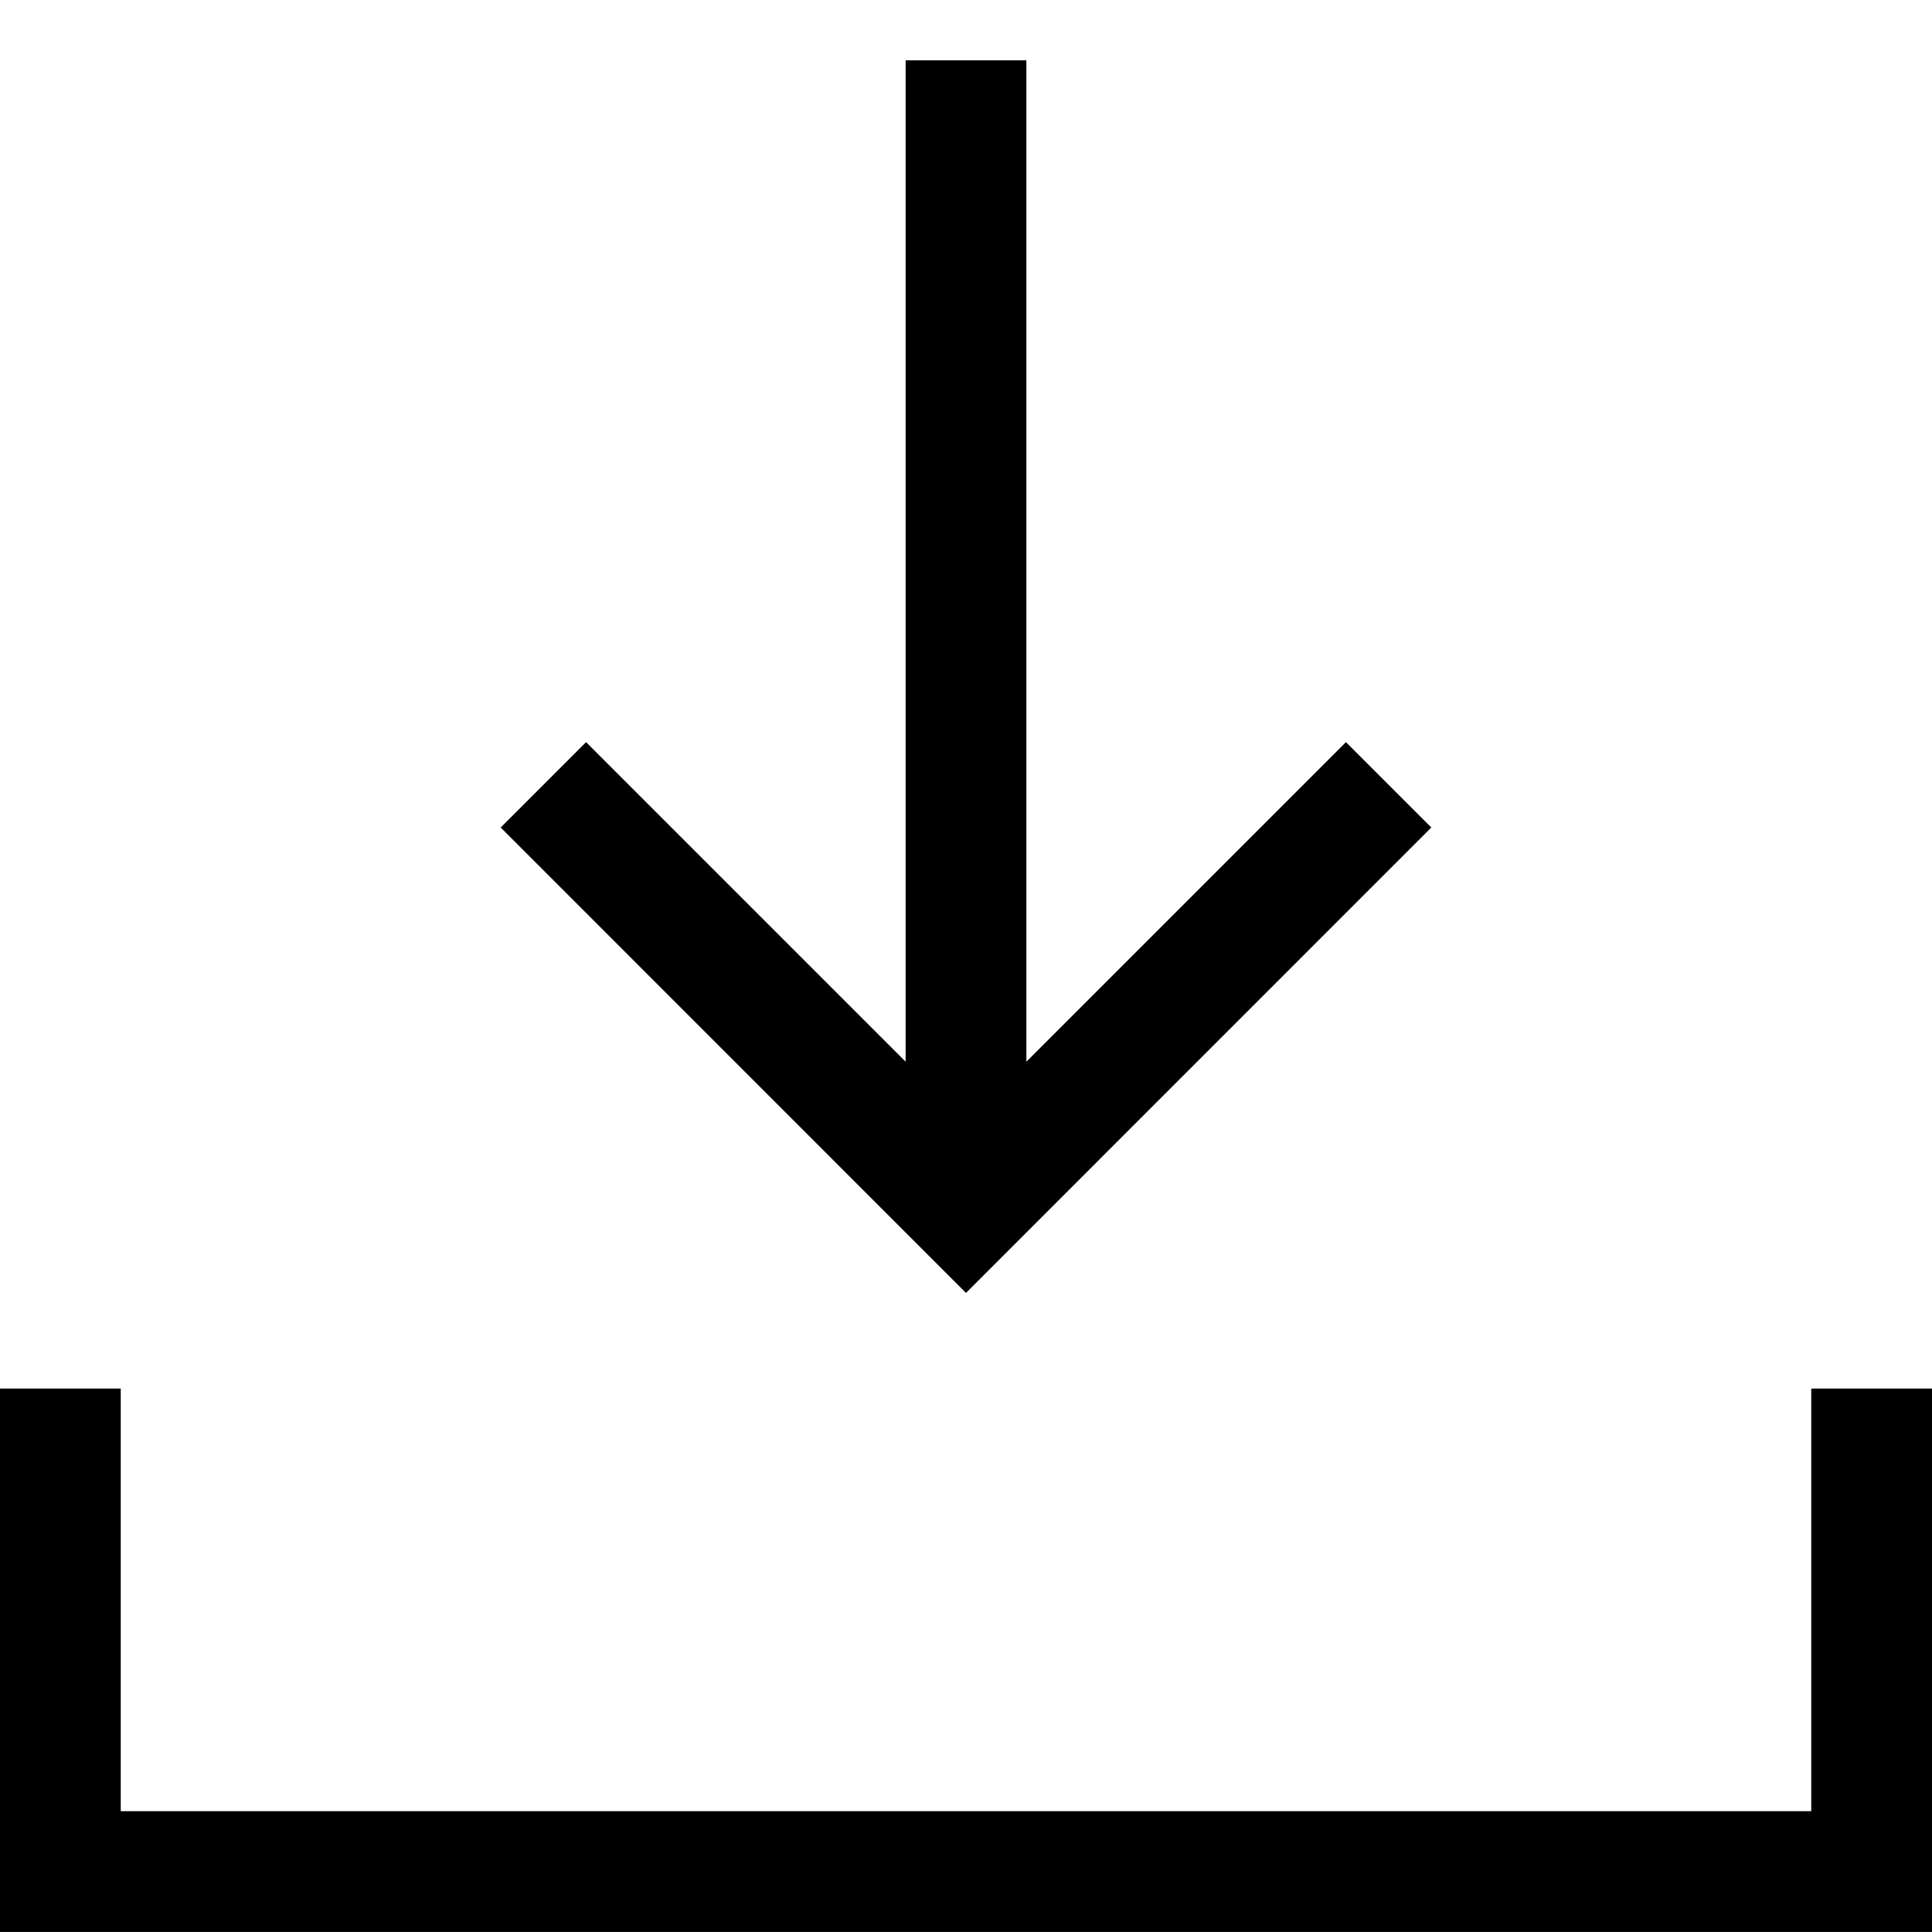 <!-- Generated by IcoMoon.io -->
<svg version="1.1" xmlns="http://www.w3.org/2000/svg" width="32" height="32" viewBox="0 0 32 32">
<title>Download</title>
<path d="M0 22.999v9h32v-9h-2v7h-28v-7zM15 0.999v19h2v-19zM9.707 12.292l-1.414 1.414 7.707 7.709 7.707-7.709-1.414-1.414-6.293 6.293z"></path>
</svg>
